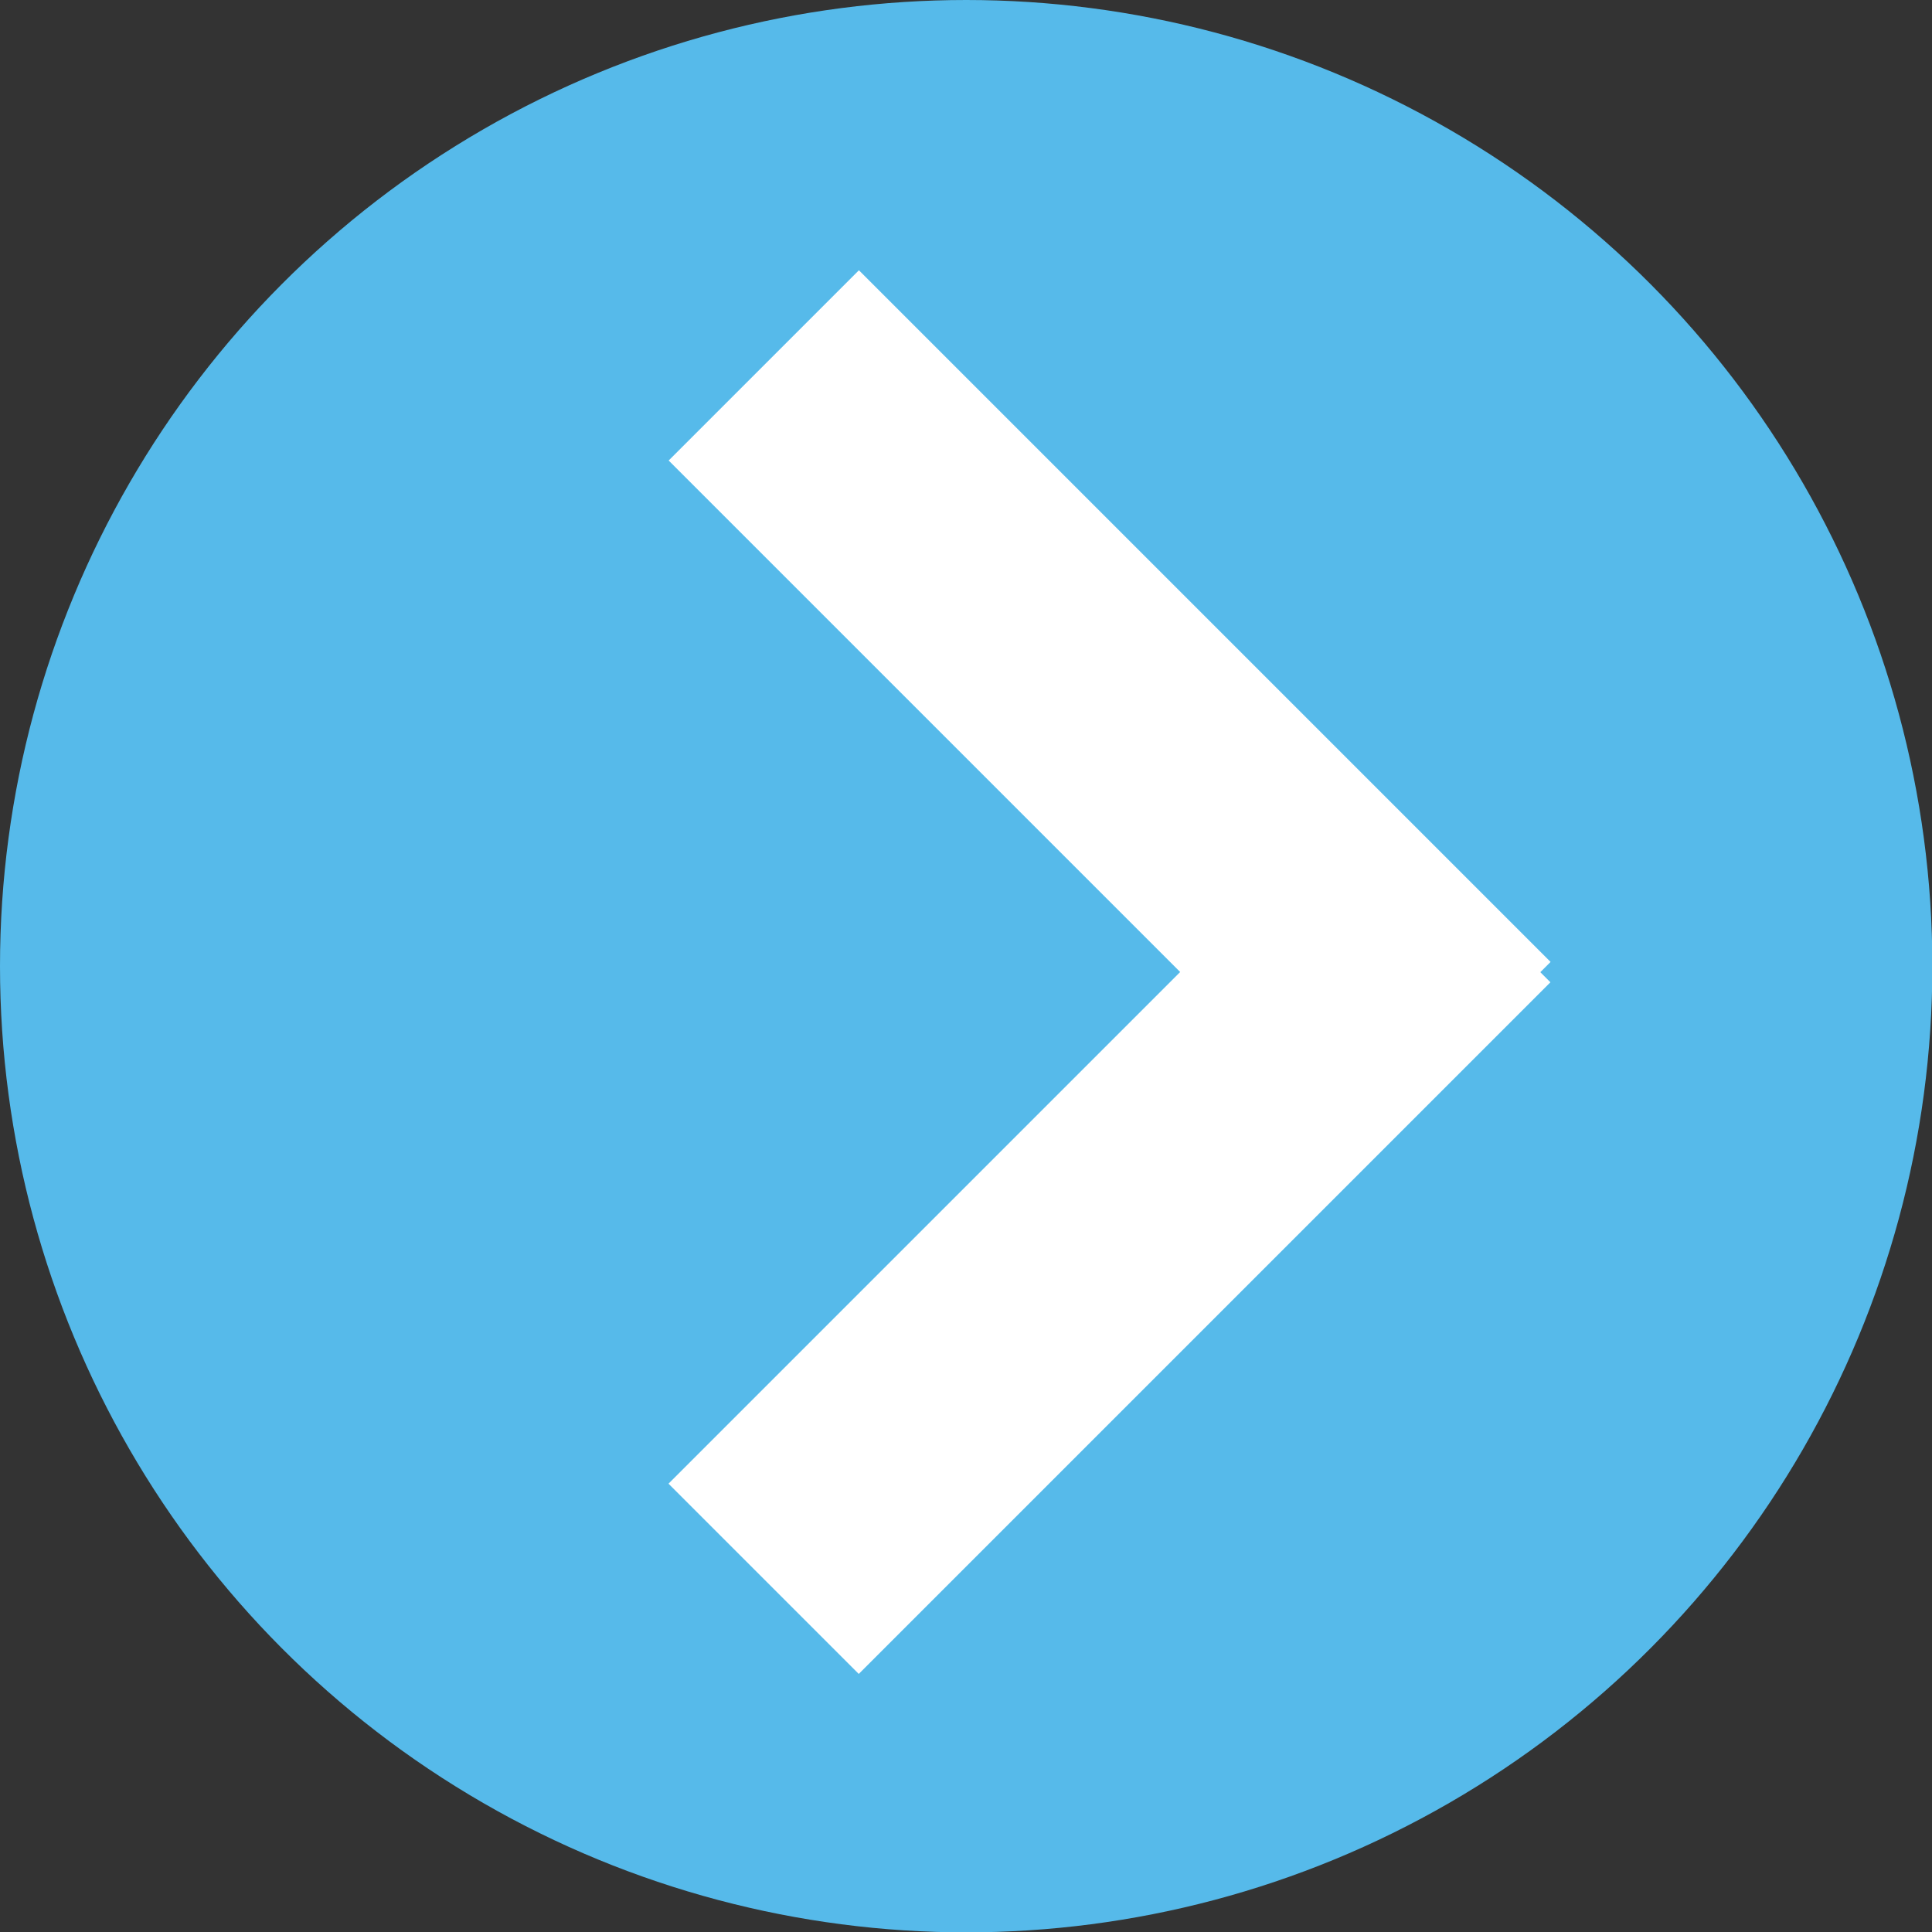 <svg xmlns="http://www.w3.org/2000/svg" viewBox="0 0 53.21 53.21"><rect x="0" y="0" width="53.21" height="53.21" fill="#333333" stroke="none"/><defs><style>.cls-1{fill:#56baea;}.cls-2{fill:#fff;}</style></defs><title>Asset 1</title><g id="Layer_2" data-name="Layer 2"><g id="Layer_1-2" data-name="Layer 1"><circle class="cls-1" cx="26.61" cy="26.61" r="26.61"/><rect class="cls-2" x="17.09" y="15.88" width="26.94" height="7.41" transform="translate(22.8 -15.87) rotate(45)"/><rect class="cls-2" x="17.09" y="30.26" width="26.94" height="7.41" transform="translate(-15.07 31.55) rotate(-45)"/></g></g></svg>